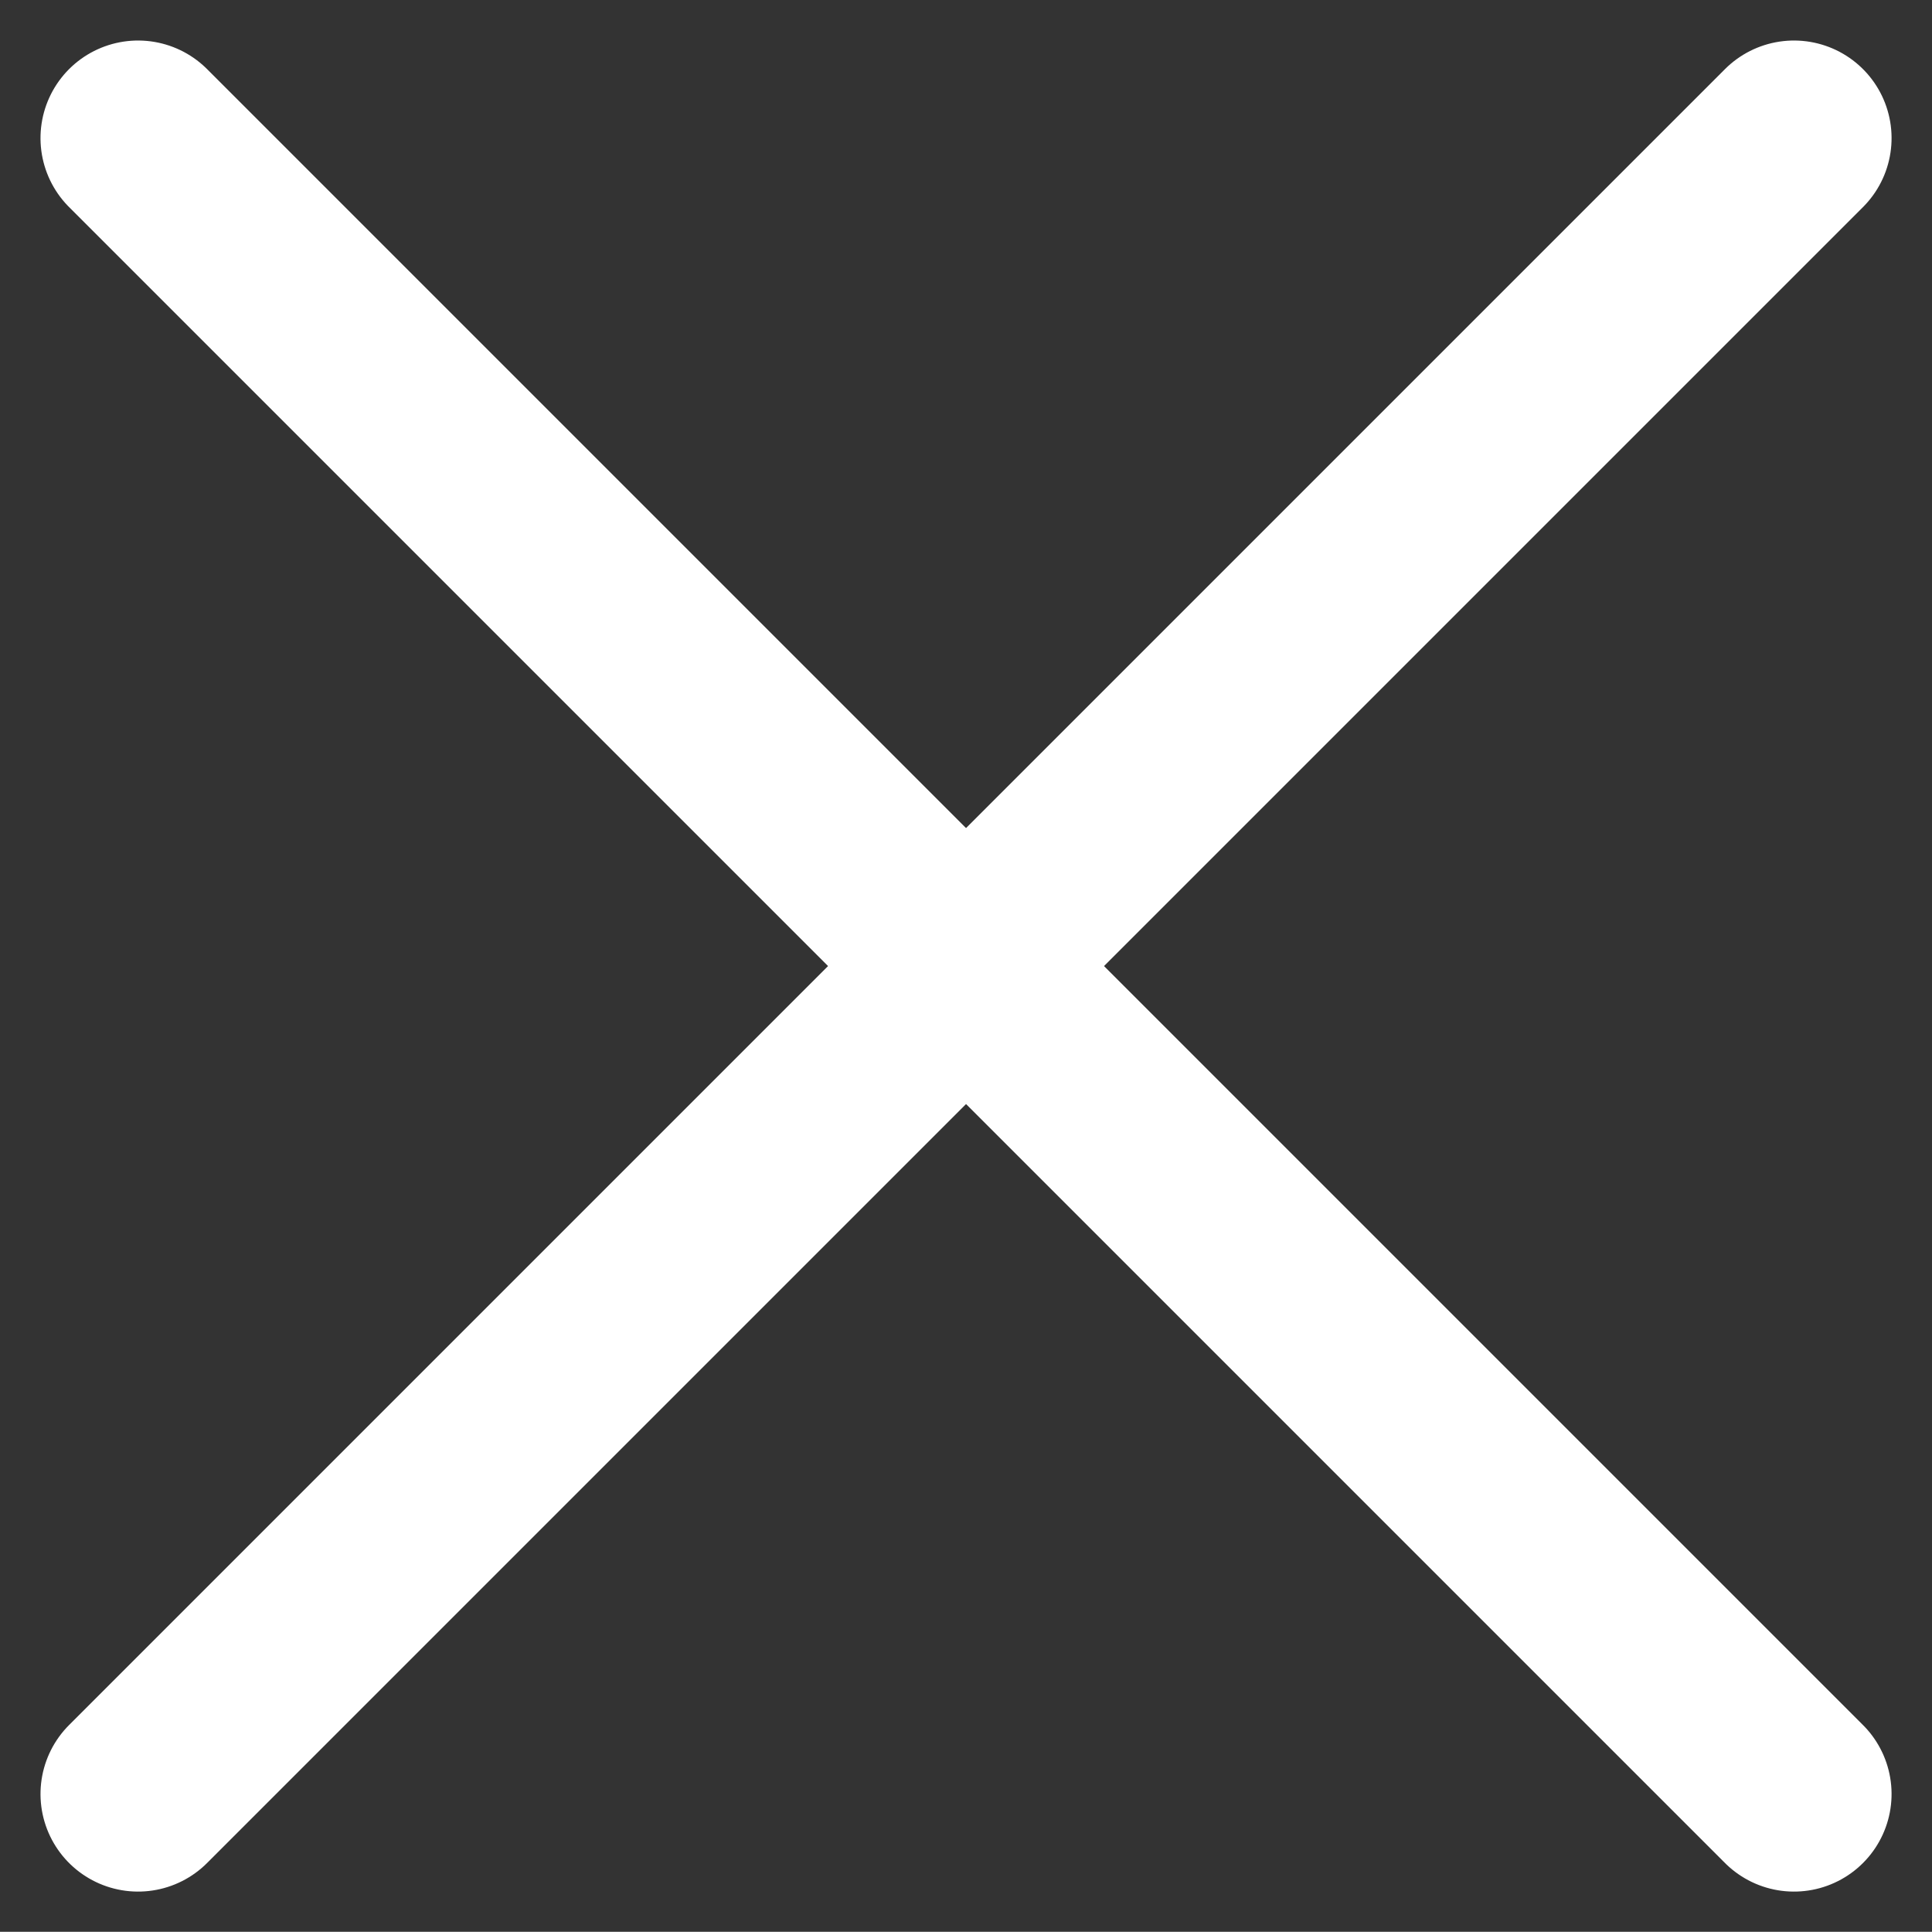 <svg xmlns="http://www.w3.org/2000/svg" width="9.9" height="9.899" viewBox="0 0 9.9 9.899">
    <rect x="0" y="0" width="9.9" height="9.899" fill="#333333" stroke="none"/>
    <defs>
        <style>
            .cls-1{fill:none;stroke:#fff;stroke-linecap:round}
        </style>
    </defs>
    <g id="_" data-name="+" transform="rotate(45 777.173 -39.415)">
        <path id="선_9" data-name="선 9" class="cls-1" transform="translate(256.5 538)" d="M0 0h12"/>
        <path id="선_10" data-name="선 10" class="cls-1" transform="translate(262.5 532)" d="M0 0v12"/>
    </g>
</svg>
